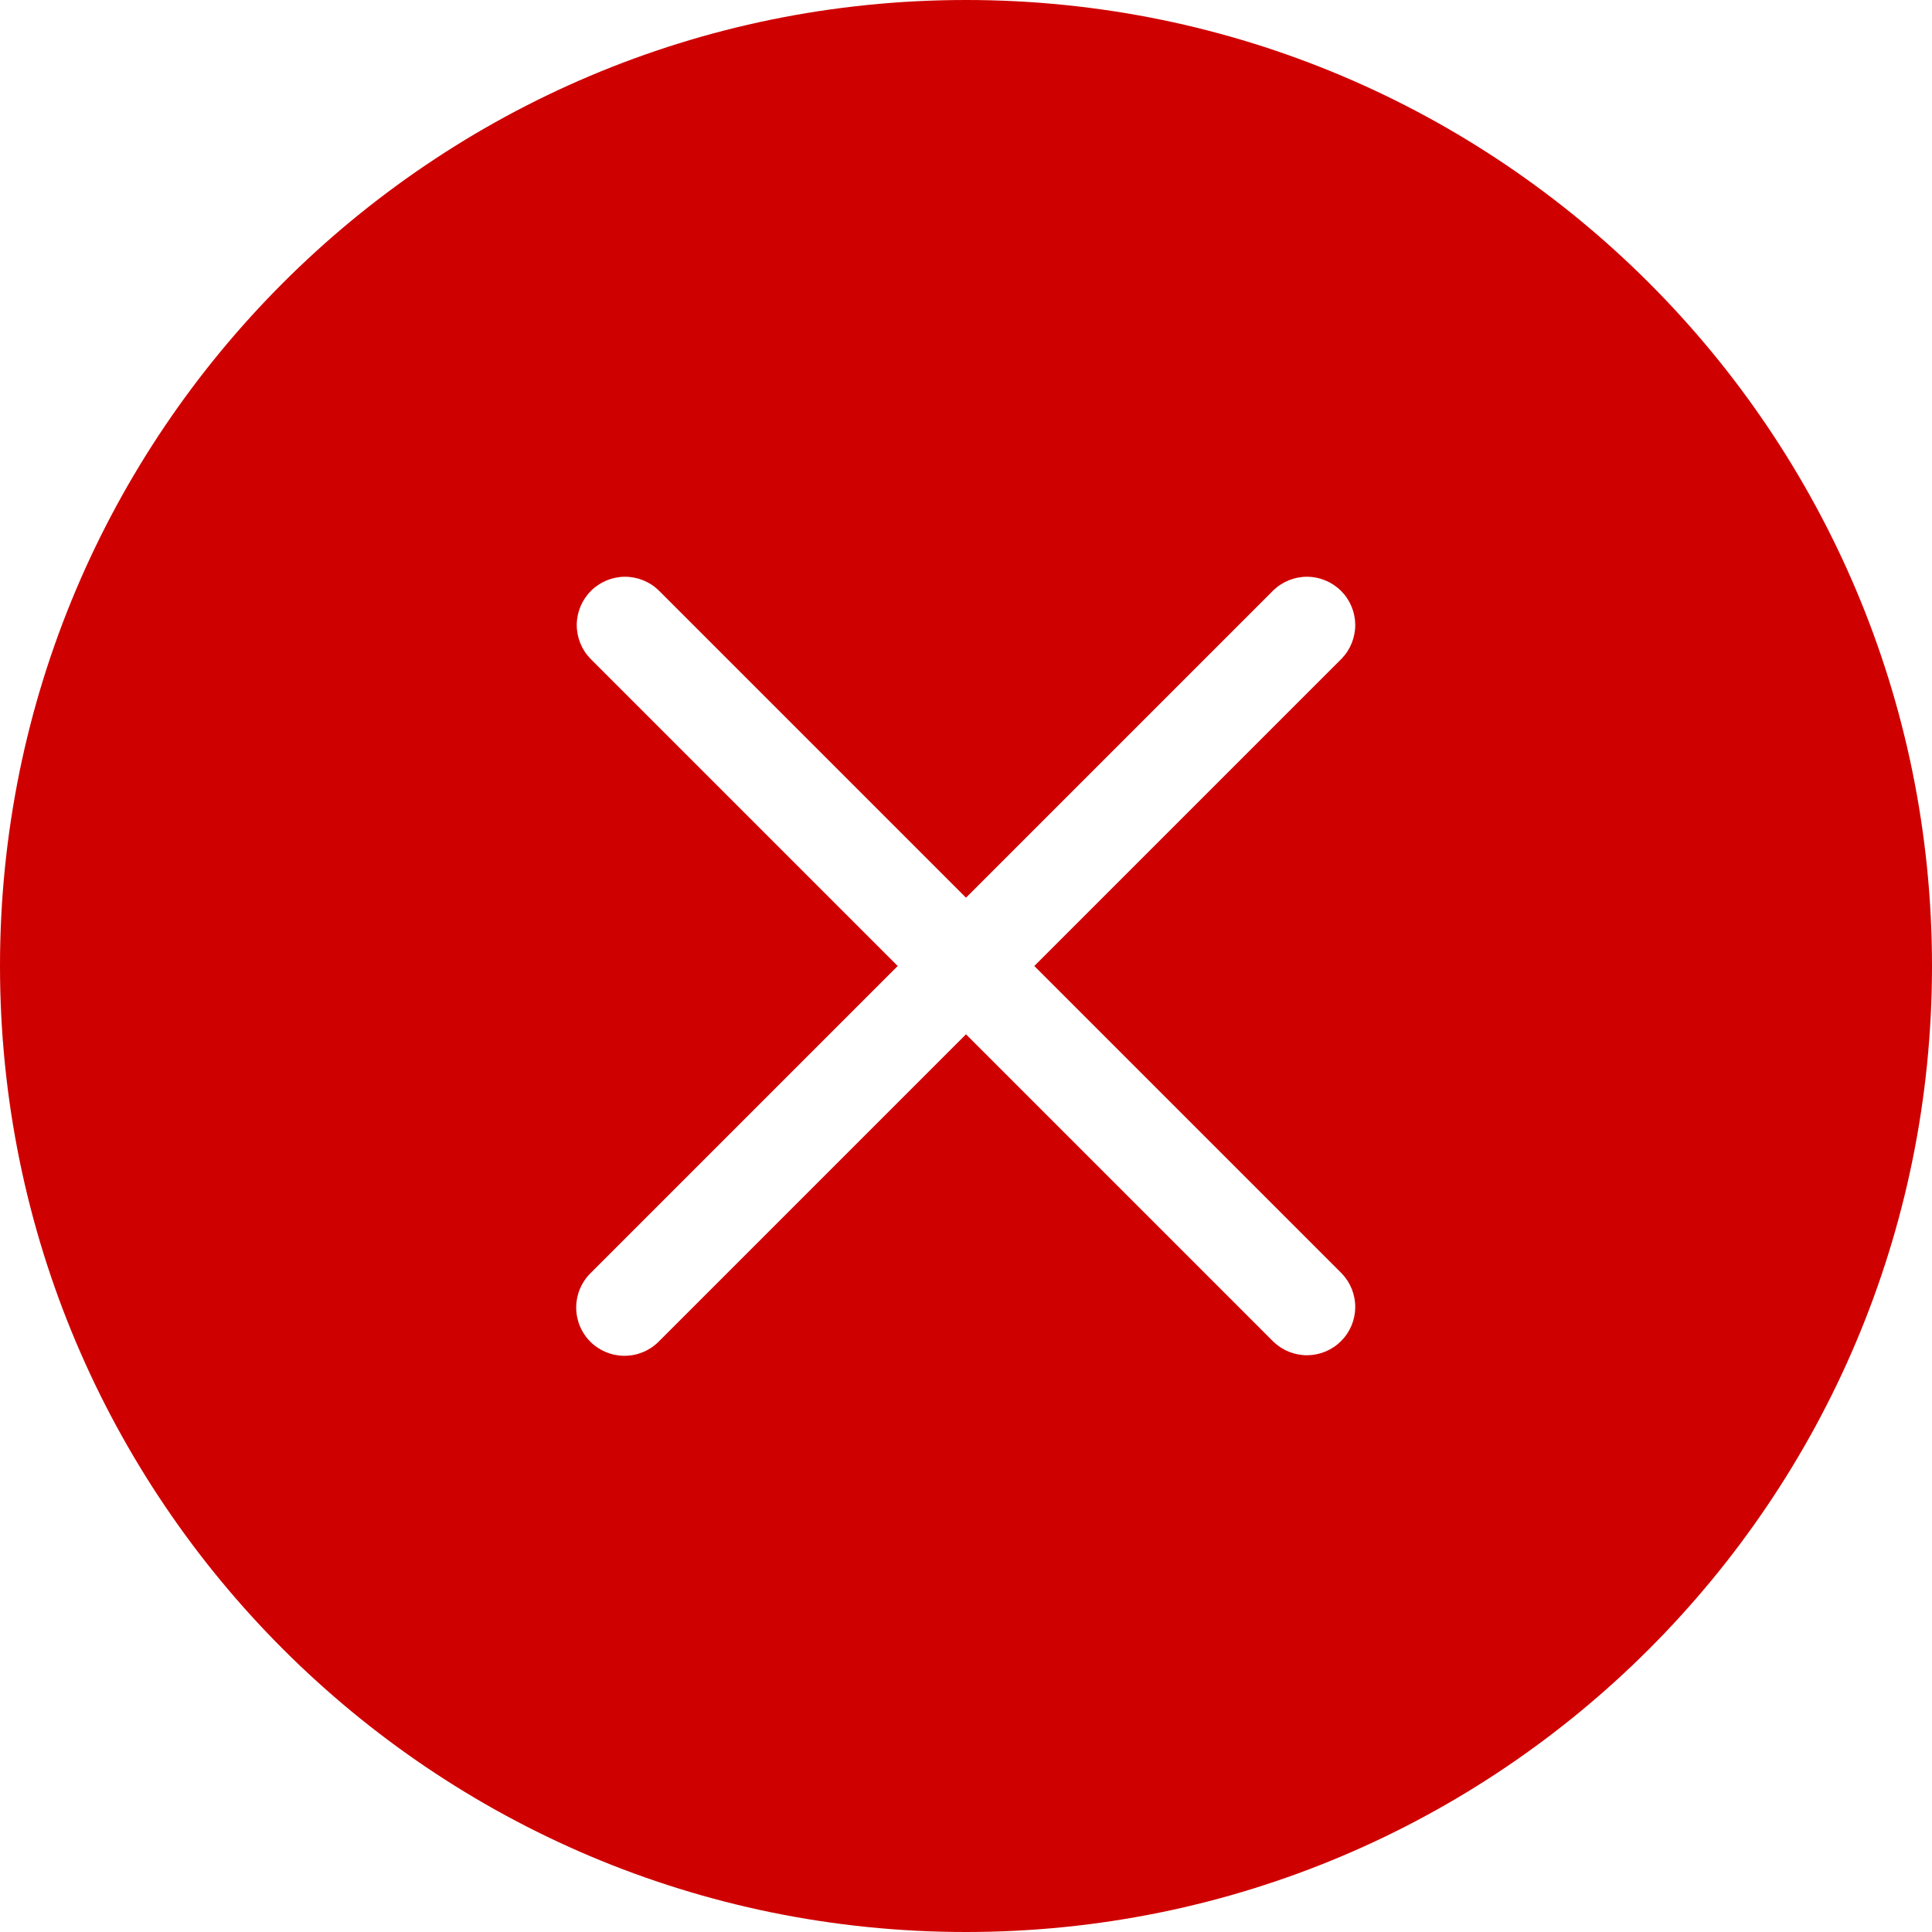 <svg width="42" height="42" viewBox="0 0 42 42" fill="none" xmlns="http://www.w3.org/2000/svg">
<path fill-rule="evenodd" clip-rule="evenodd" d="M42 21C42 32.598 32.598 42 21 42C9.402 42 0 32.598 0 21C0 9.402 9.402 0 21 0C32.598 0 42 9.402 42 21ZM12.833 29.167C12.636 28.97 12.526 28.703 12.526 28.424C12.526 28.146 12.636 27.879 12.833 27.682L19.515 21L12.833 14.318C12.642 14.12 12.536 13.854 12.538 13.579C12.541 13.304 12.651 13.041 12.846 12.846C13.041 12.651 13.304 12.541 13.579 12.538C13.854 12.536 14.12 12.642 14.318 12.833L21 19.515L27.682 12.833C27.88 12.642 28.145 12.536 28.421 12.538C28.696 12.541 28.959 12.651 29.154 12.846C29.349 13.041 29.459 13.304 29.462 13.579C29.464 13.854 29.358 14.12 29.167 14.318L22.485 21L29.167 27.682C29.358 27.88 29.464 28.145 29.462 28.421C29.459 28.696 29.349 28.959 29.154 29.154C28.959 29.349 28.696 29.459 28.421 29.462C28.145 29.464 27.88 29.358 27.682 29.167L21 22.485L14.318 29.167C14.121 29.364 13.854 29.474 13.575 29.474C13.297 29.474 13.03 29.364 12.833 29.167Z" fill="#CF0000"/>
</svg>
